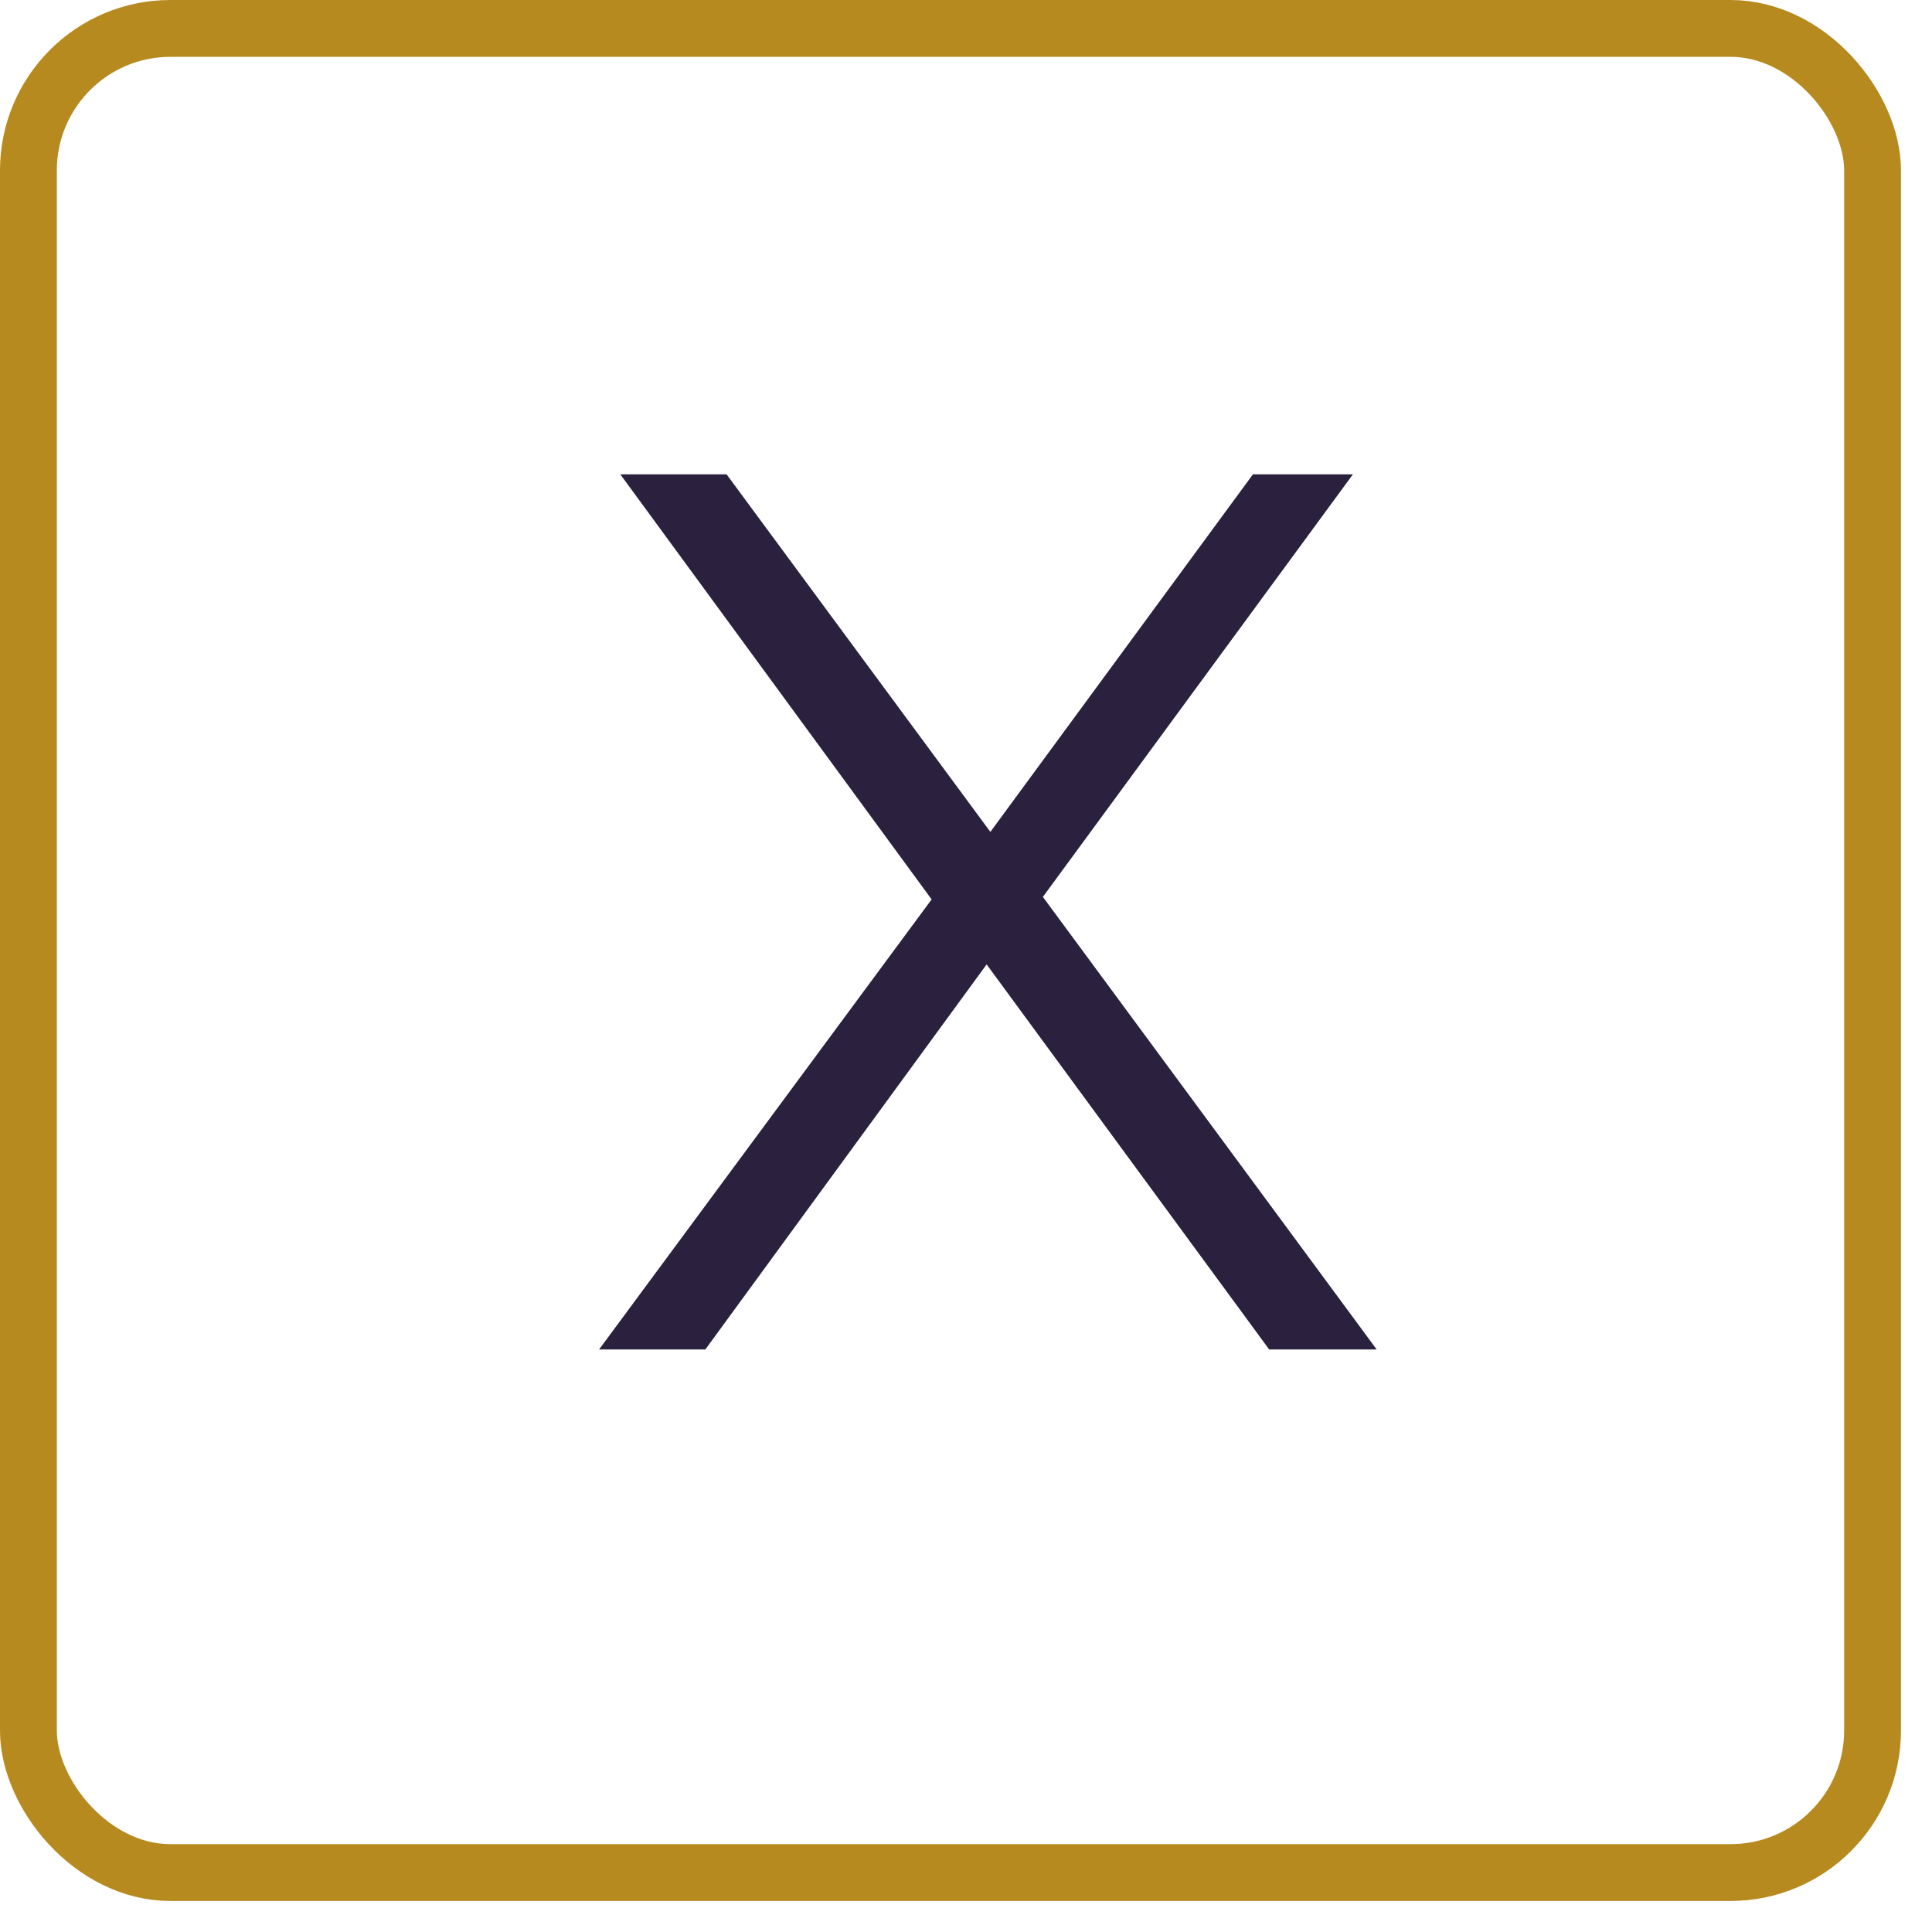 <svg width="34" height="34" viewBox="0 0 34 34" fill="none" xmlns="http://www.w3.org/2000/svg">
<path d="M24.227 23.748L18.353 15.784L23.809 8.348H22.049L17.429 14.64L12.787 8.348H10.917L16.395 15.828L10.543 23.748H12.413L17.363 16.972L22.335 23.748H24.227Z" fill="#2C203F"/>
<rect x="0.5" y="0.5" width="32.454" height="32.454" rx="2.5" stroke="#B68A1E"/>
</svg>
